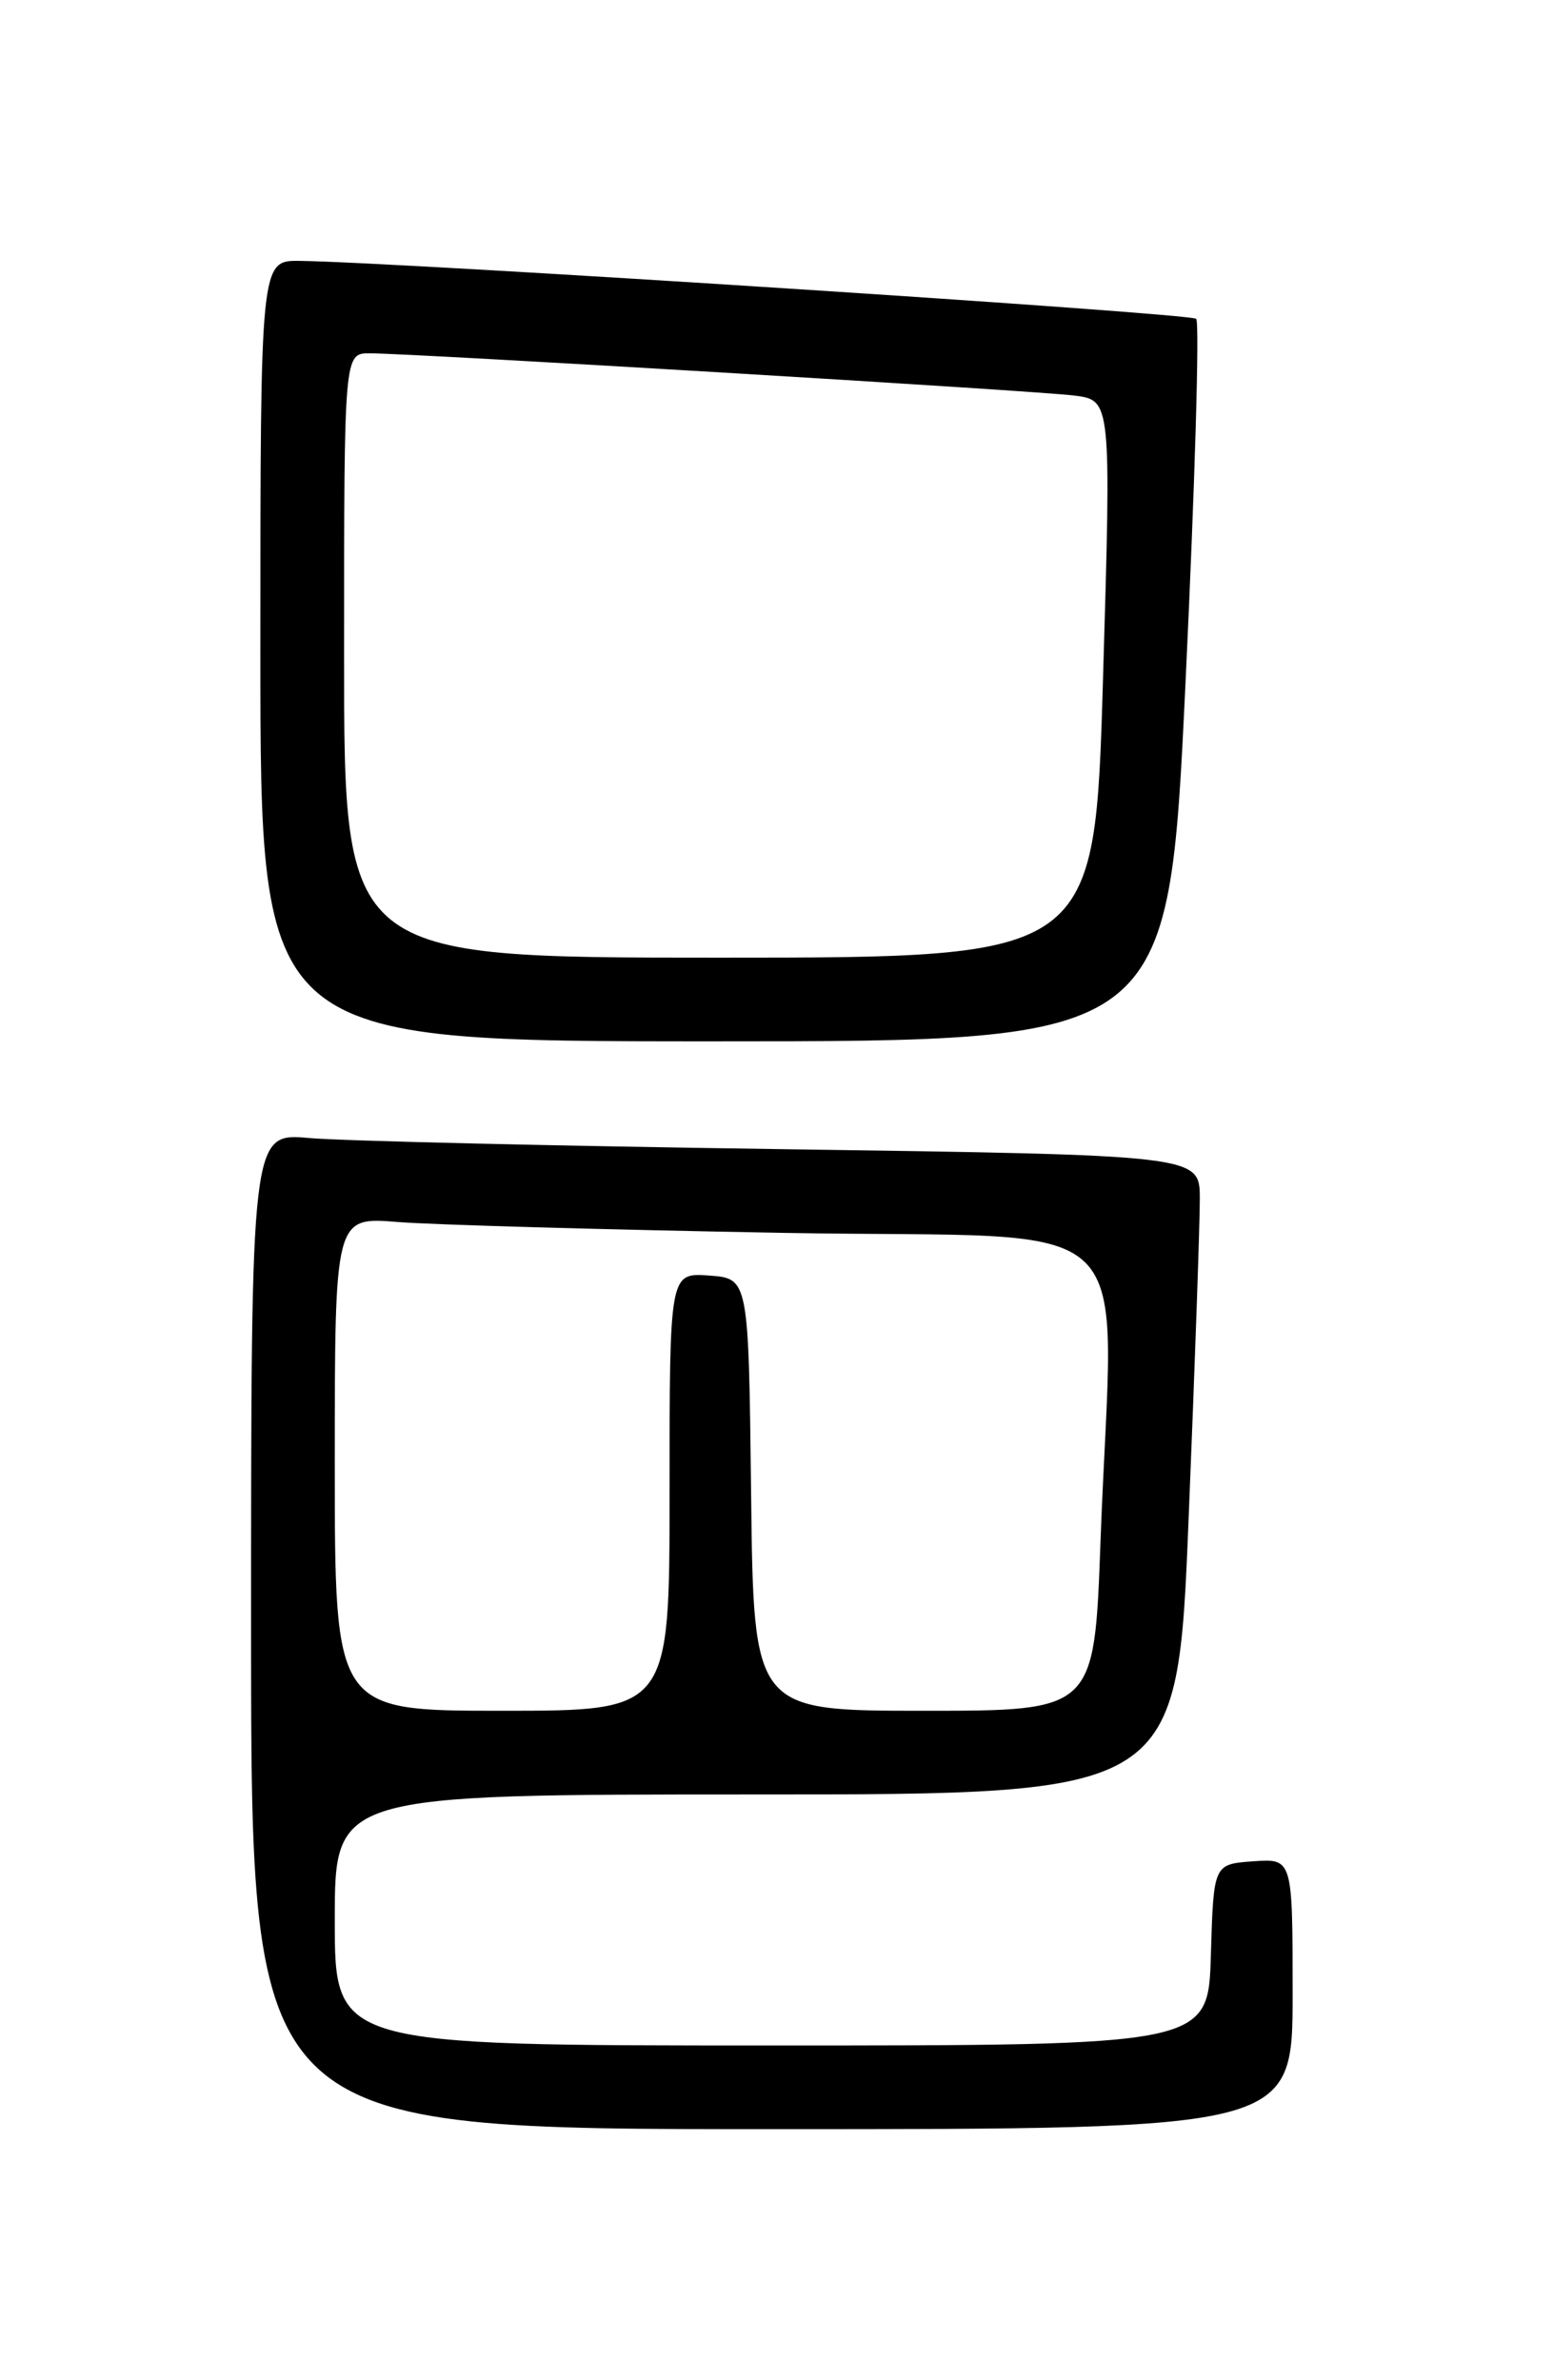 <?xml version="1.0" encoding="UTF-8" standalone="no"?>
<!DOCTYPE svg PUBLIC "-//W3C//DTD SVG 1.1//EN" "http://www.w3.org/Graphics/SVG/1.1/DTD/svg11.dtd" >
<svg xmlns="http://www.w3.org/2000/svg" xmlns:xlink="http://www.w3.org/1999/xlink" version="1.1" viewBox="0 0 167 256">
 <g >
 <path fill="currentColor"
d=" M 139.00 214.44 C 139.00 199.89 139.00 199.89 134.75 200.19 C 130.50 200.50 130.50 200.50 130.21 210.25 C 129.93 220.00 129.93 220.00 82.96 220.00 C 36.00 220.00 36.00 220.00 36.00 206.50 C 36.00 193.00 36.00 193.00 81.31 193.00 C 126.62 193.00 126.62 193.00 127.82 163.25 C 128.49 146.89 129.03 131.42 129.02 128.87 C 129.00 124.24 129.00 124.24 84.25 123.60 C 59.64 123.25 36.69 122.71 33.25 122.40 C 27.00 121.84 27.00 121.84 27.00 175.42 C 27.00 229.00 27.00 229.00 83.00 229.00 C 139.00 229.00 139.00 229.00 139.00 214.44 Z  M 127.48 73.49 C 128.49 52.31 129.01 34.67 128.63 34.29 C 128.02 33.69 43.28 28.21 32.25 28.06 C 28.00 28.00 28.00 28.00 28.00 70.00 C 28.00 112.00 28.00 112.00 76.82 112.00 C 125.65 112.00 125.65 112.00 127.48 73.49 Z  M 36.00 157.44 C 36.00 130.88 36.00 130.88 42.75 131.43 C 46.46 131.73 65.14 132.26 84.25 132.60 C 123.90 133.32 119.67 129.20 118.34 165.84 C 117.68 184.00 117.68 184.00 99.36 184.00 C 81.04 184.00 81.04 184.00 80.77 160.75 C 80.50 137.50 80.50 137.50 76.25 137.19 C 72.00 136.89 72.00 136.89 72.00 160.44 C 72.00 184.00 72.00 184.00 54.00 184.00 C 36.00 184.00 36.00 184.00 36.00 157.44 Z  M 37.00 70.50 C 37.00 38.00 37.00 38.00 39.75 38.00 C 44.37 38.00 111.23 42.01 115.50 42.54 C 119.50 43.04 119.50 43.04 118.61 73.02 C 117.73 103.00 117.73 103.00 77.36 103.00 C 37.00 103.00 37.00 103.00 37.00 70.50 Z "/>
</g>
</svg>